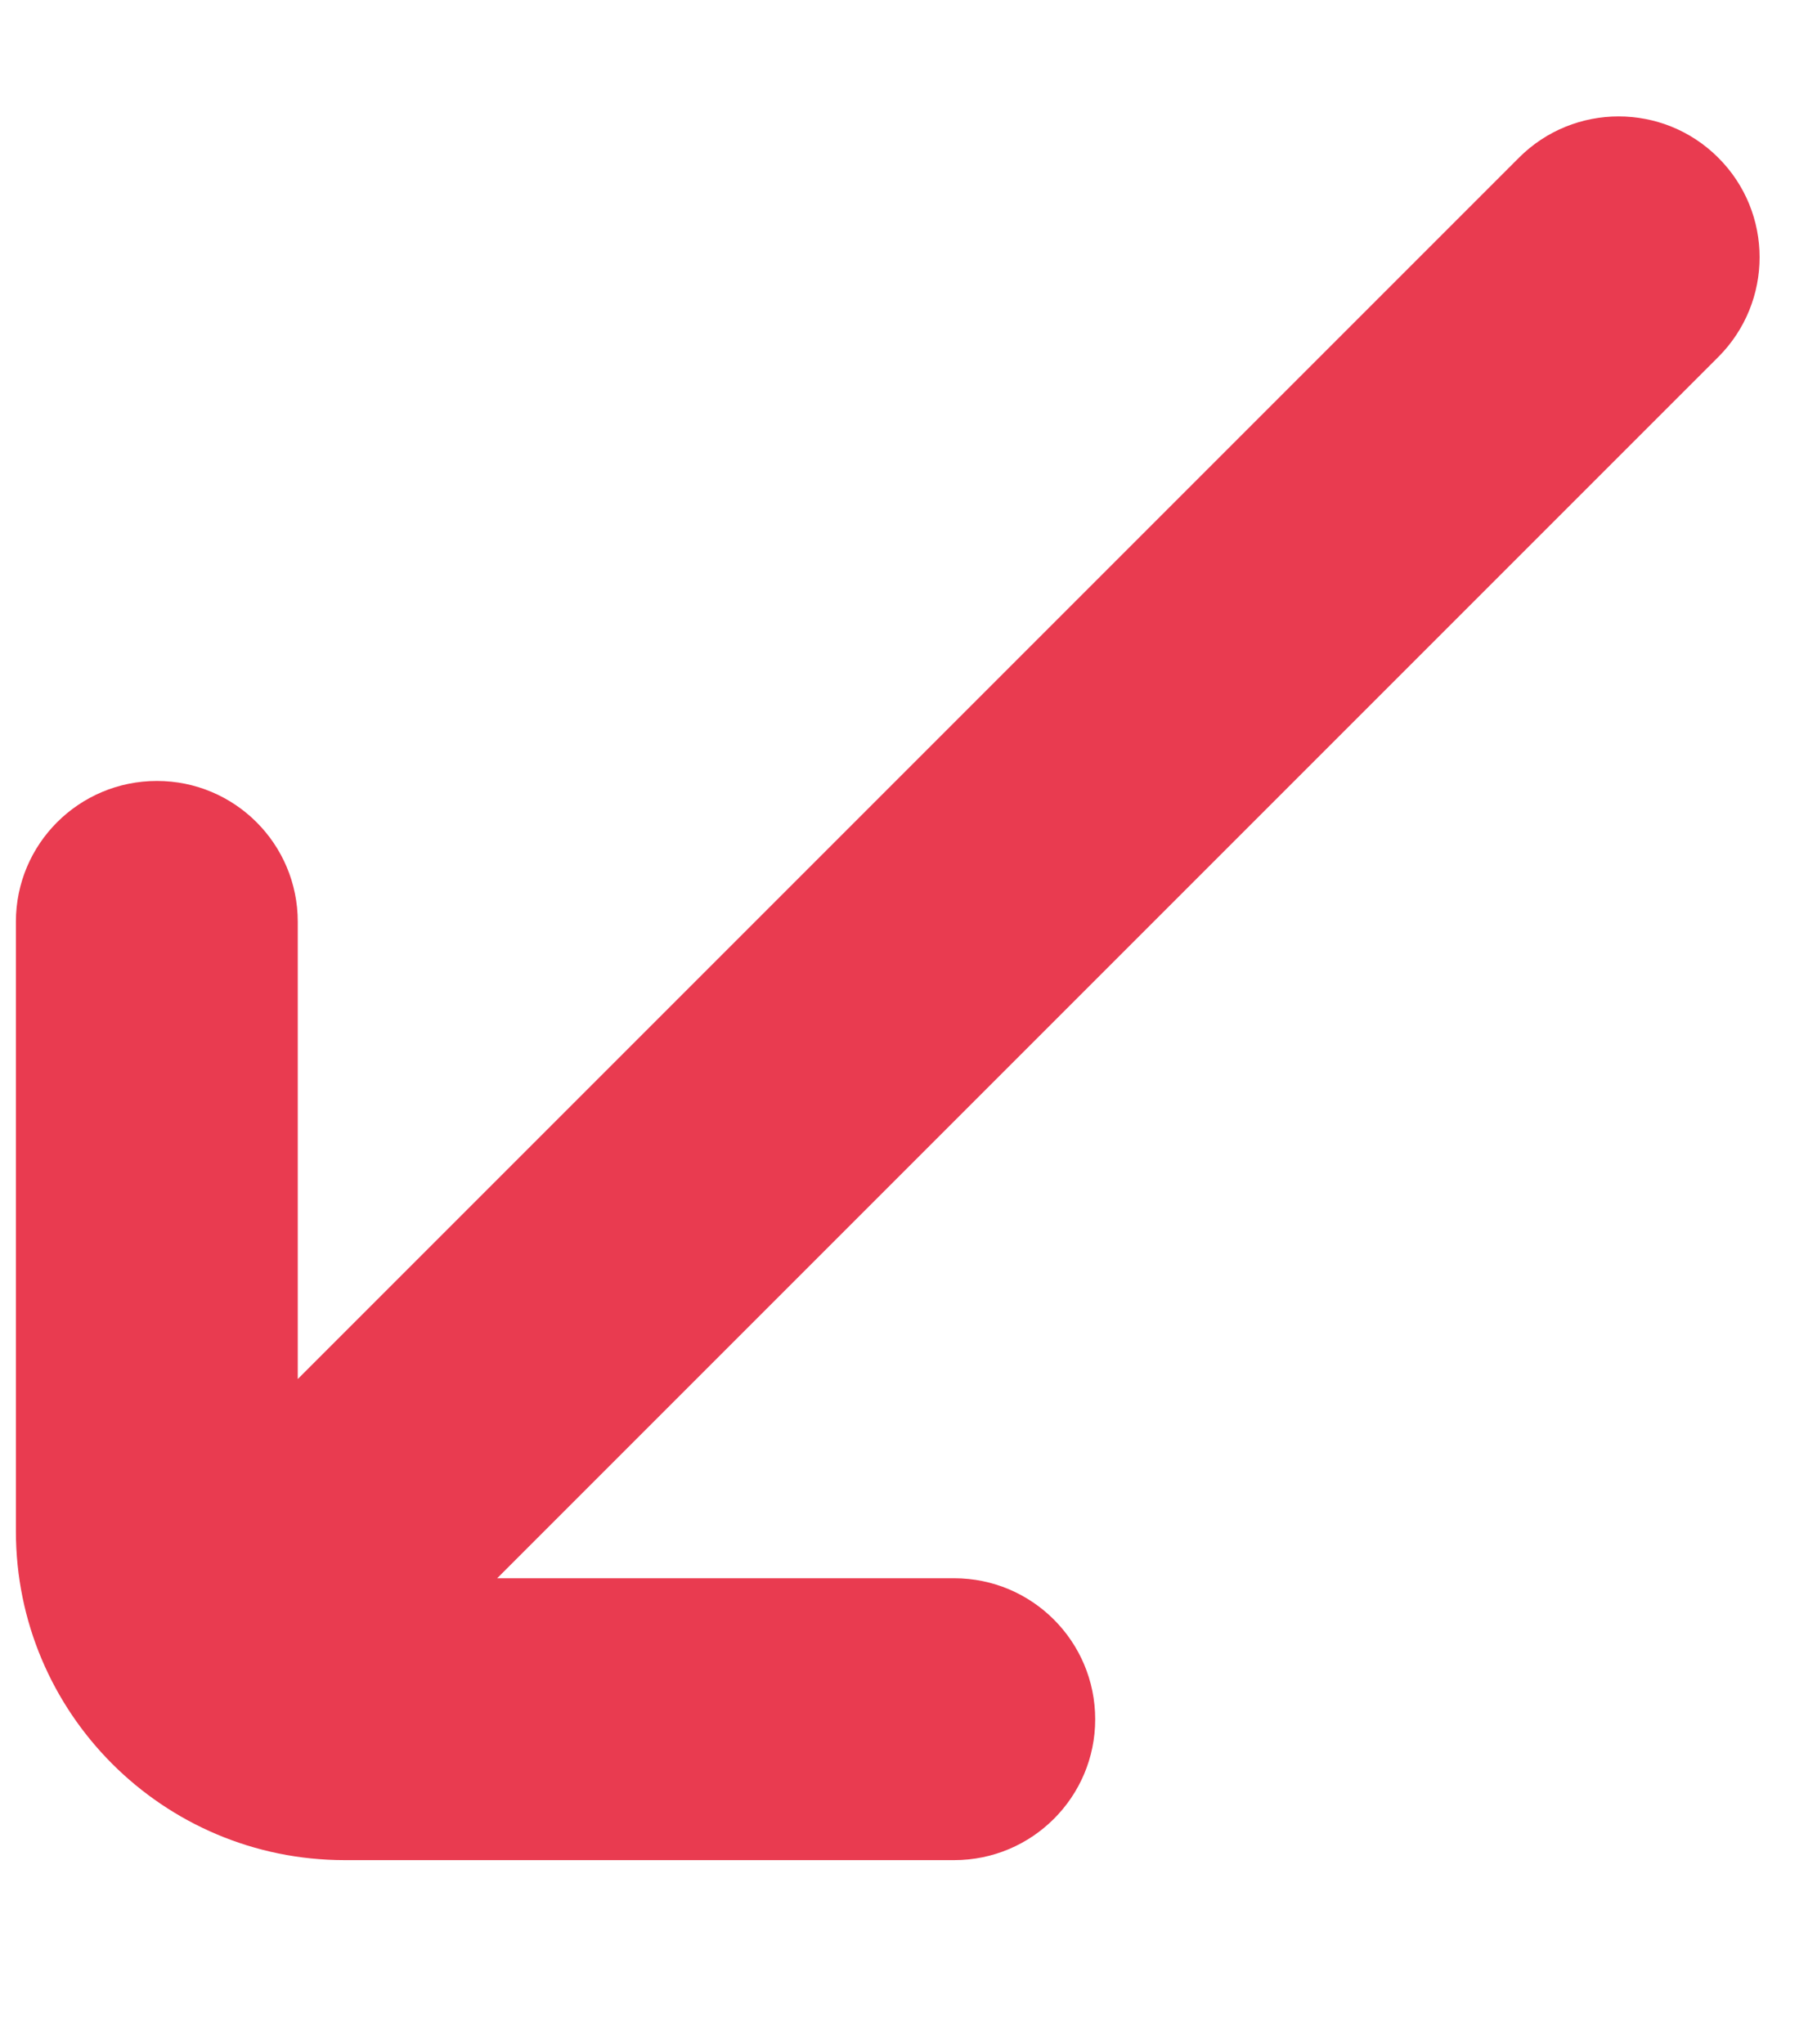 <svg width="8" height="9" viewBox="0 0 8 9" fill="none" xmlns="http://www.w3.org/2000/svg">
<path fill-rule="evenodd" clip-rule="evenodd" d="M2.189 6.948L4.201 6.948C4.544 6.948 4.822 7.226 4.822 7.569C4.822 7.911 4.544 8.189 4.201 8.189L1.518 8.189C0.718 8.189 0.07 7.541 0.07 6.741L0.07 4.058C0.07 3.715 0.348 3.438 0.691 3.438C1.033 3.438 1.311 3.715 1.311 4.058L1.311 6.071L6.688 0.694C6.93 0.452 7.323 0.452 7.565 0.694C7.808 0.936 7.808 1.329 7.565 1.572L2.189 6.948Z" fill="#E93B50"/>
</svg>
